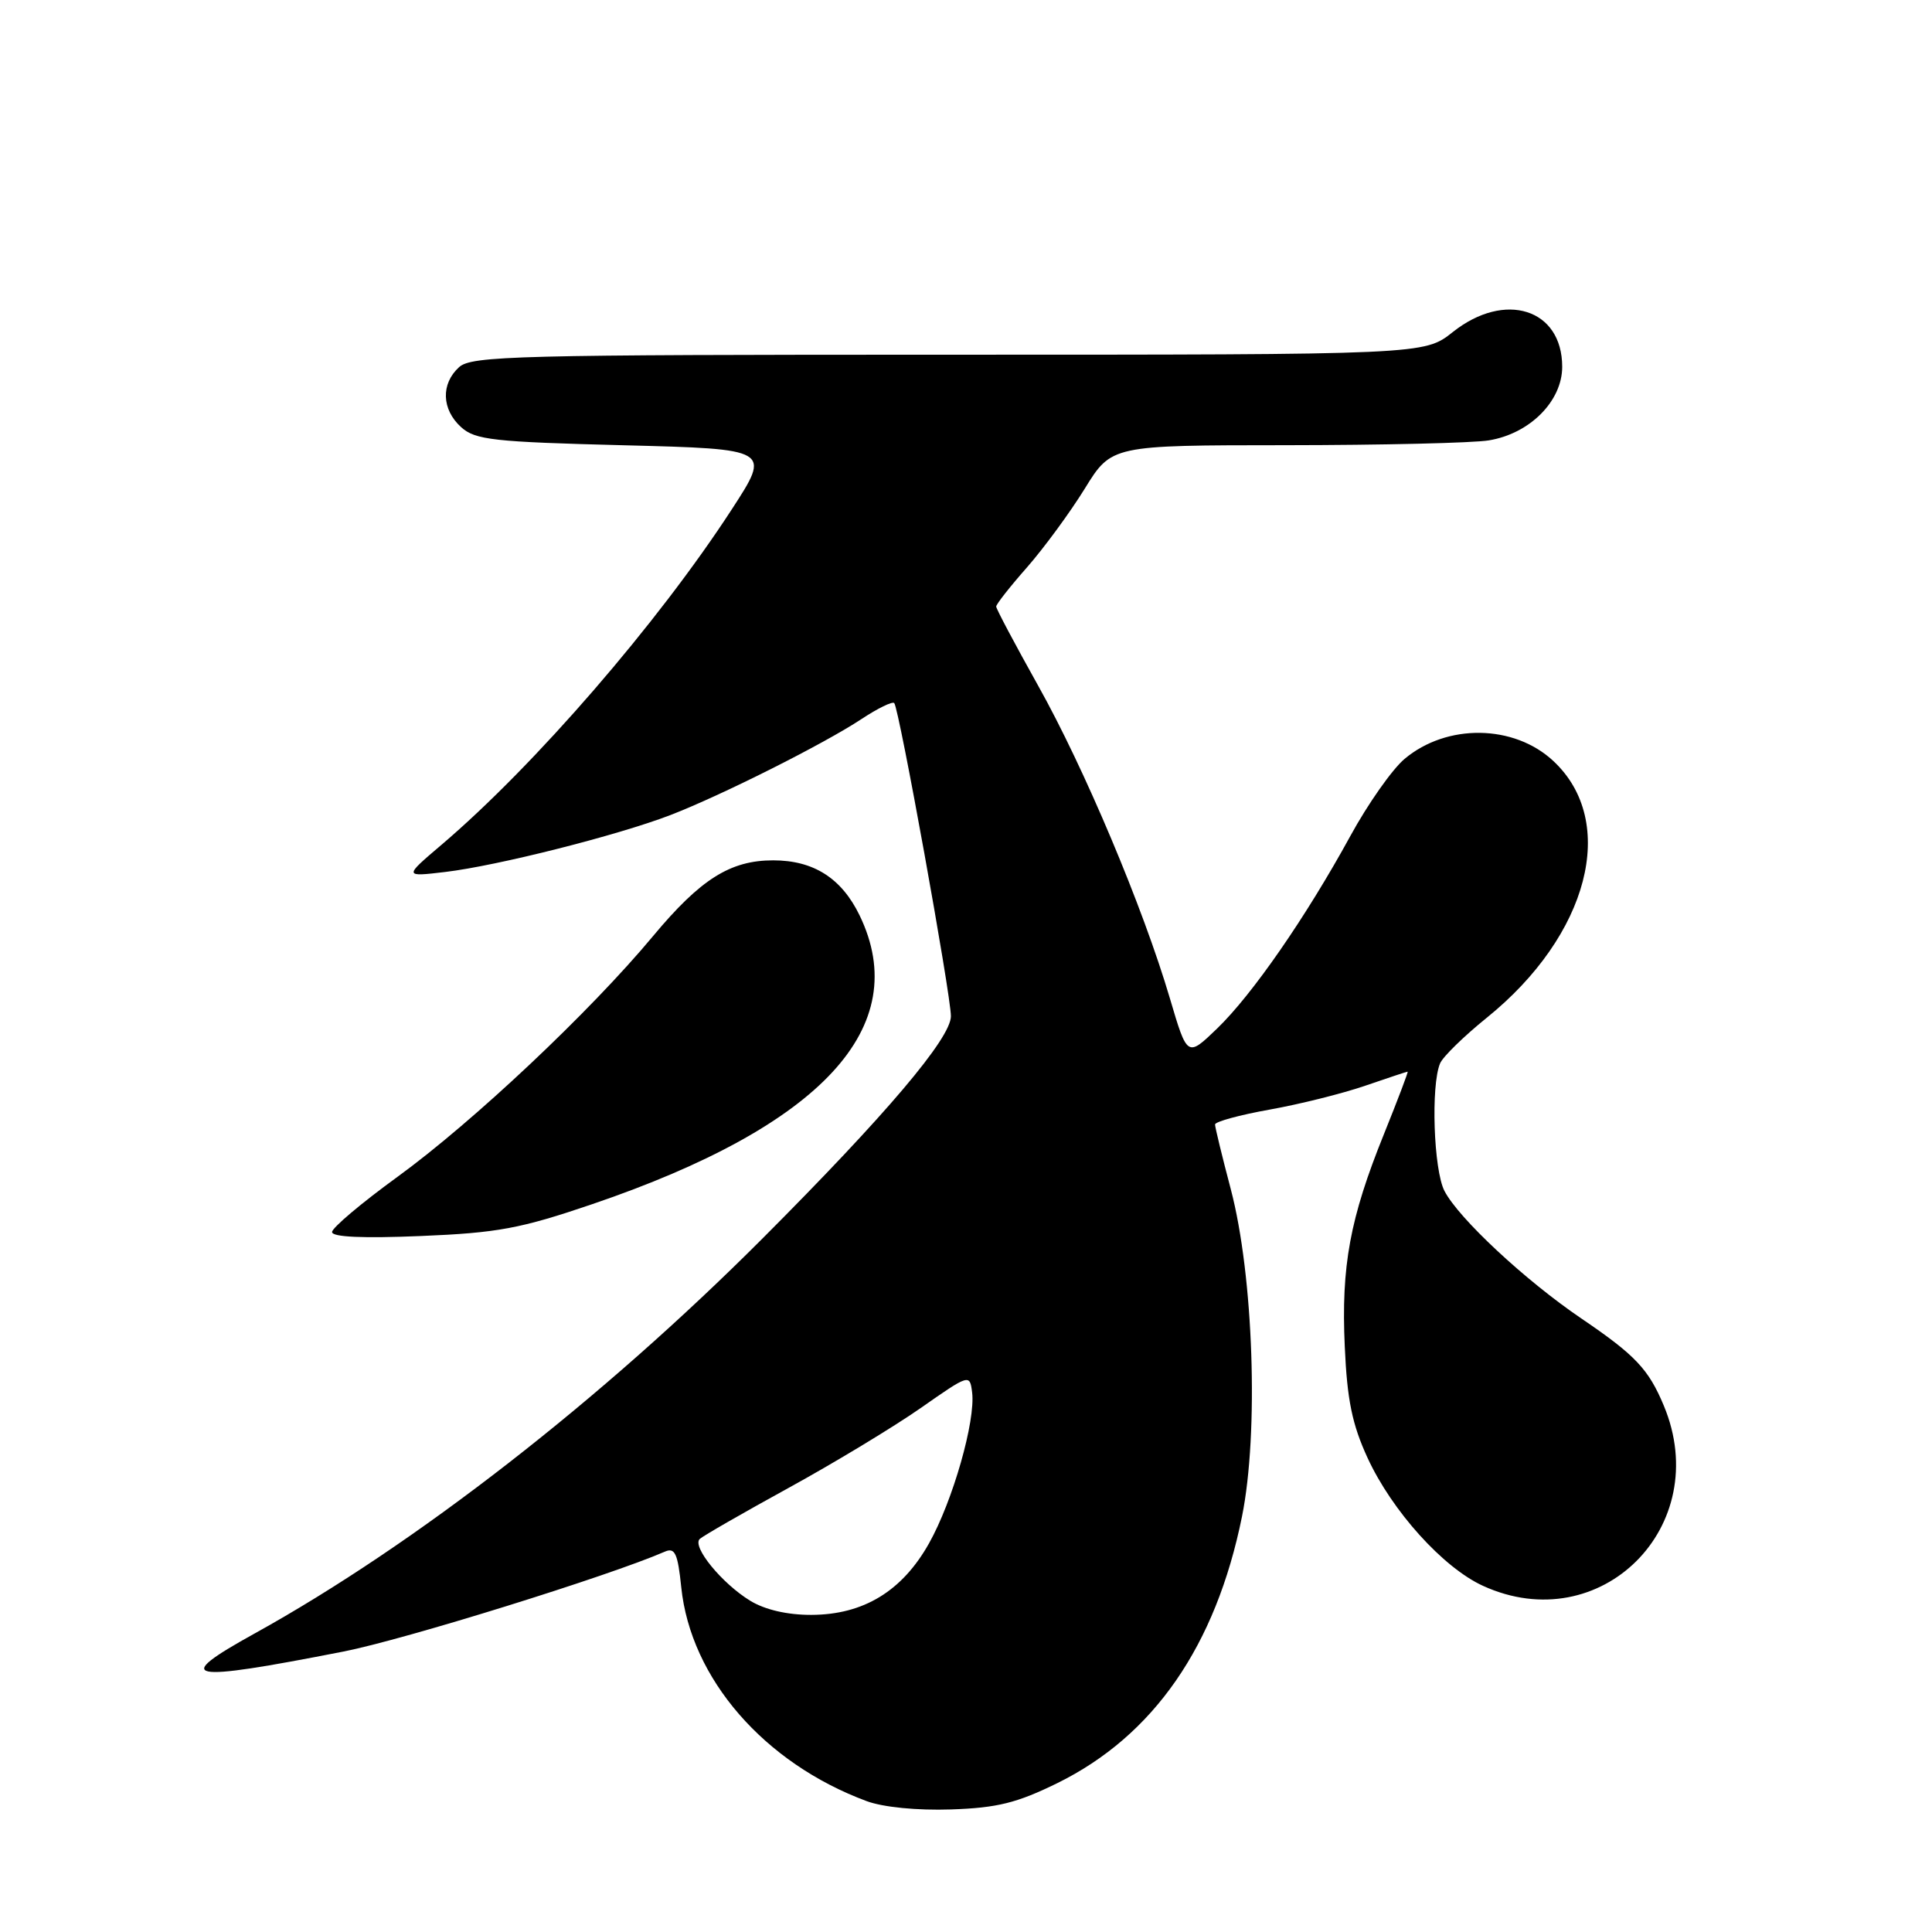 <?xml version="1.0" encoding="UTF-8" standalone="no"?>
<!DOCTYPE svg PUBLIC "-//W3C//DTD SVG 1.1//EN" "http://www.w3.org/Graphics/SVG/1.1/DTD/svg11.dtd" >
<svg xmlns="http://www.w3.org/2000/svg" xmlns:xlink="http://www.w3.org/1999/xlink" version="1.1" viewBox="0 0 256 256">
 <g >
 <path fill="currentColor"
d=" M 140.11 236.27 C 152.86 229.99 161.10 218.10 164.57 200.95 C 166.81 189.87 166.10 169.03 163.09 157.59 C 161.94 153.24 161.00 149.37 161.00 149.00 C 161.00 148.63 164.25 147.74 168.22 147.03 C 172.20 146.32 177.89 144.90 180.88 143.87 C 183.87 142.84 186.41 142.00 186.52 142.00 C 186.63 142.00 185.22 145.71 183.39 150.25 C 178.87 161.43 177.70 167.74 178.19 178.44 C 178.50 185.50 179.17 188.75 181.21 193.18 C 184.45 200.21 191.21 207.71 196.50 210.13 C 212.08 217.25 227.14 202.24 220.46 186.25 C 218.44 181.41 216.69 179.56 209.50 174.68 C 202.09 169.65 193.28 161.44 191.40 157.81 C 189.96 155.03 189.58 143.82 190.82 140.90 C 191.19 140.02 193.97 137.31 197.00 134.86 C 210.54 123.93 214.45 108.89 205.83 100.84 C 200.62 95.97 191.71 95.85 186.11 100.56 C 184.48 101.93 181.25 106.52 178.93 110.77 C 173.05 121.51 165.93 131.80 161.26 136.30 C 157.32 140.09 157.32 140.09 155.02 132.30 C 151.46 120.24 143.66 101.73 137.54 90.82 C 134.50 85.38 132.00 80.68 132.00 80.37 C 132.00 80.06 133.84 77.72 136.09 75.17 C 138.33 72.61 141.77 67.93 143.73 64.76 C 147.28 59.00 147.28 59.00 170.39 58.99 C 183.10 58.98 195.21 58.70 197.29 58.35 C 202.71 57.46 207.00 53.15 207.00 48.60 C 207.00 40.92 199.41 38.51 192.50 44.00 C 188.72 47.00 188.72 47.00 125.69 47.00 C 68.44 47.00 62.49 47.15 60.83 48.65 C 58.40 50.86 58.51 54.25 61.10 56.60 C 62.97 58.29 65.35 58.56 82.68 59.00 C 102.16 59.50 102.16 59.50 96.96 67.50 C 87.16 82.58 70.85 101.43 58.50 111.94 C 53.50 116.19 53.50 116.19 59.00 115.54 C 65.89 114.72 81.80 110.70 88.81 108.01 C 95.58 105.40 109.18 98.57 114.18 95.26 C 116.30 93.86 118.24 92.91 118.49 93.16 C 119.12 93.78 126.00 131.82 126.00 134.65 C 126.00 137.56 117.42 147.69 101.06 164.08 C 79.75 185.43 55.03 204.66 33.75 216.44 C 22.67 222.57 24.53 222.95 45.50 218.84 C 53.54 217.27 80.74 208.81 88.10 205.60 C 89.43 205.02 89.81 205.83 90.27 210.32 C 91.52 222.41 101.23 233.61 114.84 238.66 C 117.03 239.47 121.52 239.91 126.02 239.76 C 132.16 239.55 134.75 238.90 140.11 236.27 Z  M 78.50 159.55 C 108.91 149.19 121.05 136.07 113.90 121.29 C 111.51 116.36 107.80 114.00 102.45 114.00 C 96.77 114.00 92.83 116.48 86.53 124.04 C 78.19 134.06 62.69 148.65 52.65 155.95 C 47.89 159.41 44.00 162.69 44.00 163.25 C 44.00 163.92 48.10 164.10 55.75 163.78 C 65.94 163.36 68.96 162.80 78.50 159.55 Z  M 99.41 212.11 C 95.65 209.81 91.66 204.93 92.72 203.92 C 93.15 203.52 98.45 200.47 104.50 197.15 C 110.55 193.83 118.42 189.07 122.00 186.57 C 128.45 182.06 128.50 182.05 128.81 184.49 C 129.29 188.24 126.25 198.89 123.10 204.50 C 119.54 210.84 114.41 213.96 107.50 213.98 C 104.34 213.99 101.36 213.30 99.41 212.11 Z "/>
</g>
</svg>